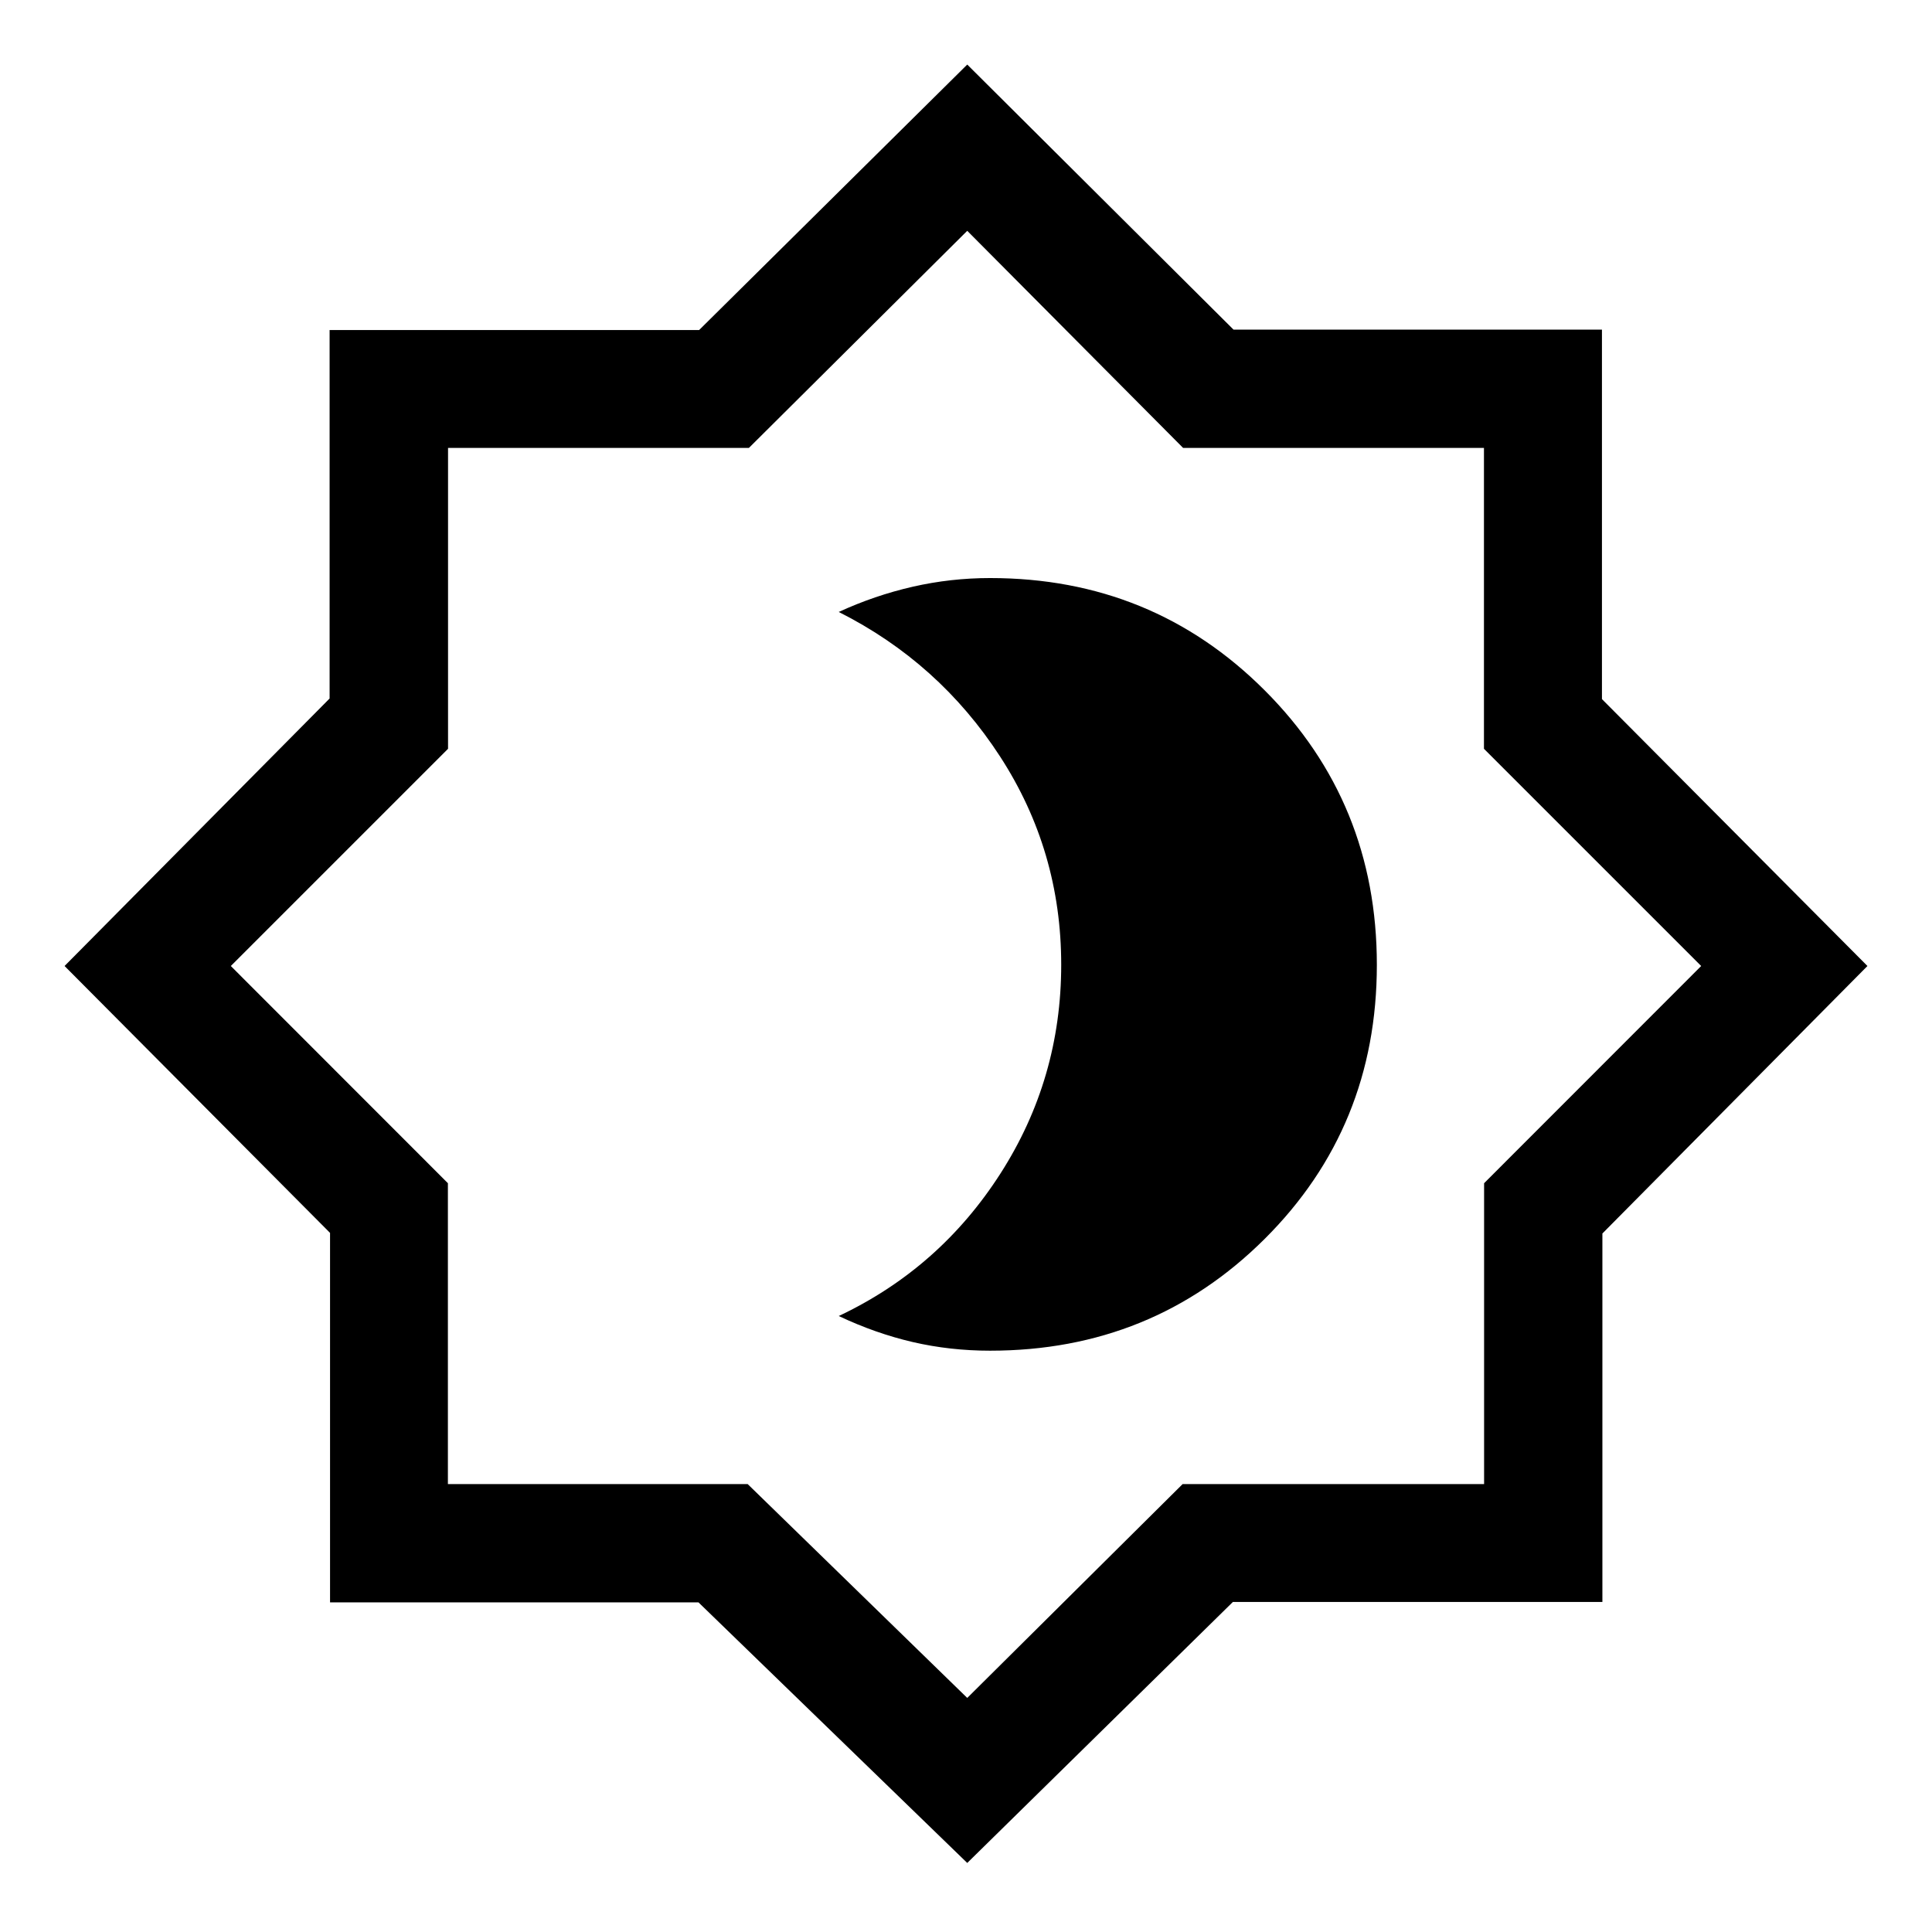 <svg xmlns="http://www.w3.org/2000/svg" height="48" viewBox="0 -960 960 960" width="48"><path d="M492-288.85q80.61 0 136.38-55.52 55.77-55.53 55.77-136.21 0-80.67-55.77-136.43-55.77-55.76-136.38-55.76-19.61 0-38.48 4.31-18.87 4.31-36.75 12.54 49.82 25.08 80.18 71.85 30.36 46.78 30.36 103.44 0 56.67-30.21 103.78t-80.33 70.77q18.2 8.62 36.74 12.93 18.54 4.3 38.49 4.3ZM480.62-34.31 347.08-163.78H164v-183.6L32.08-480l131.7-132.92V-796h183.6l133.24-131.92 132.3 131.7H796v183.6L927.92-480l-131.7 132.92V-164h-183.6l-132 129.69Zm0-82 107.01-106.25h149.81v-149.51L845.31-480 737.37-587.93v-149.51h-149.5L480.62-845.31 372.13-737.44h-149.5v149.51L114.69-480l107.87 107.93v149.51h148.96l109.1 106.25Zm0-364.31Z"/></svg>